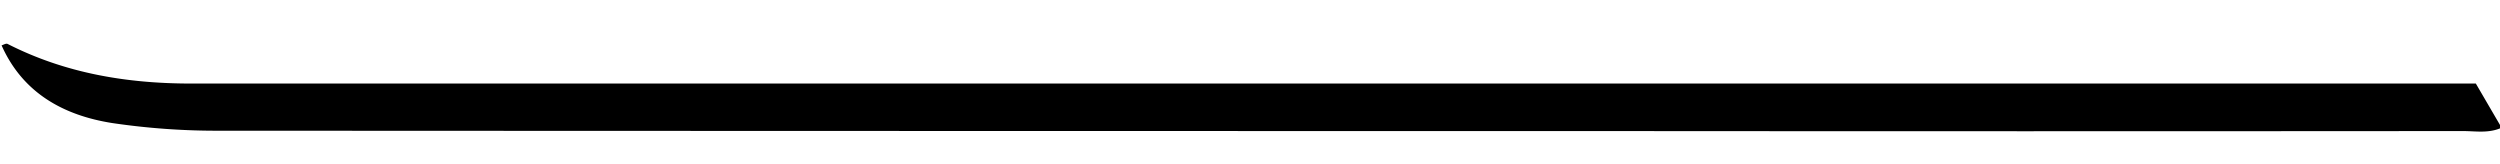 <svg id="Calque_1" data-name="Calque 1" xmlns="http://www.w3.org/2000/svg" viewBox="0 0 425.2 27.83"><title>barres</title><path d="M421.09,14.21l4.38,7.51c-2.2,1-4.44.57-6.55.57q-74.25.06-148.51,0-116.37,0-232.73-.06A121.42,121.42,0,0,1,19.1,20.93C10.76,19.62,3.86,15.78.27,7.72c.28-.08.72-.37,1-.26,9.8,5,20.31,6.75,31.23,6.75q190.62,0,381.25,0Z"/></svg>